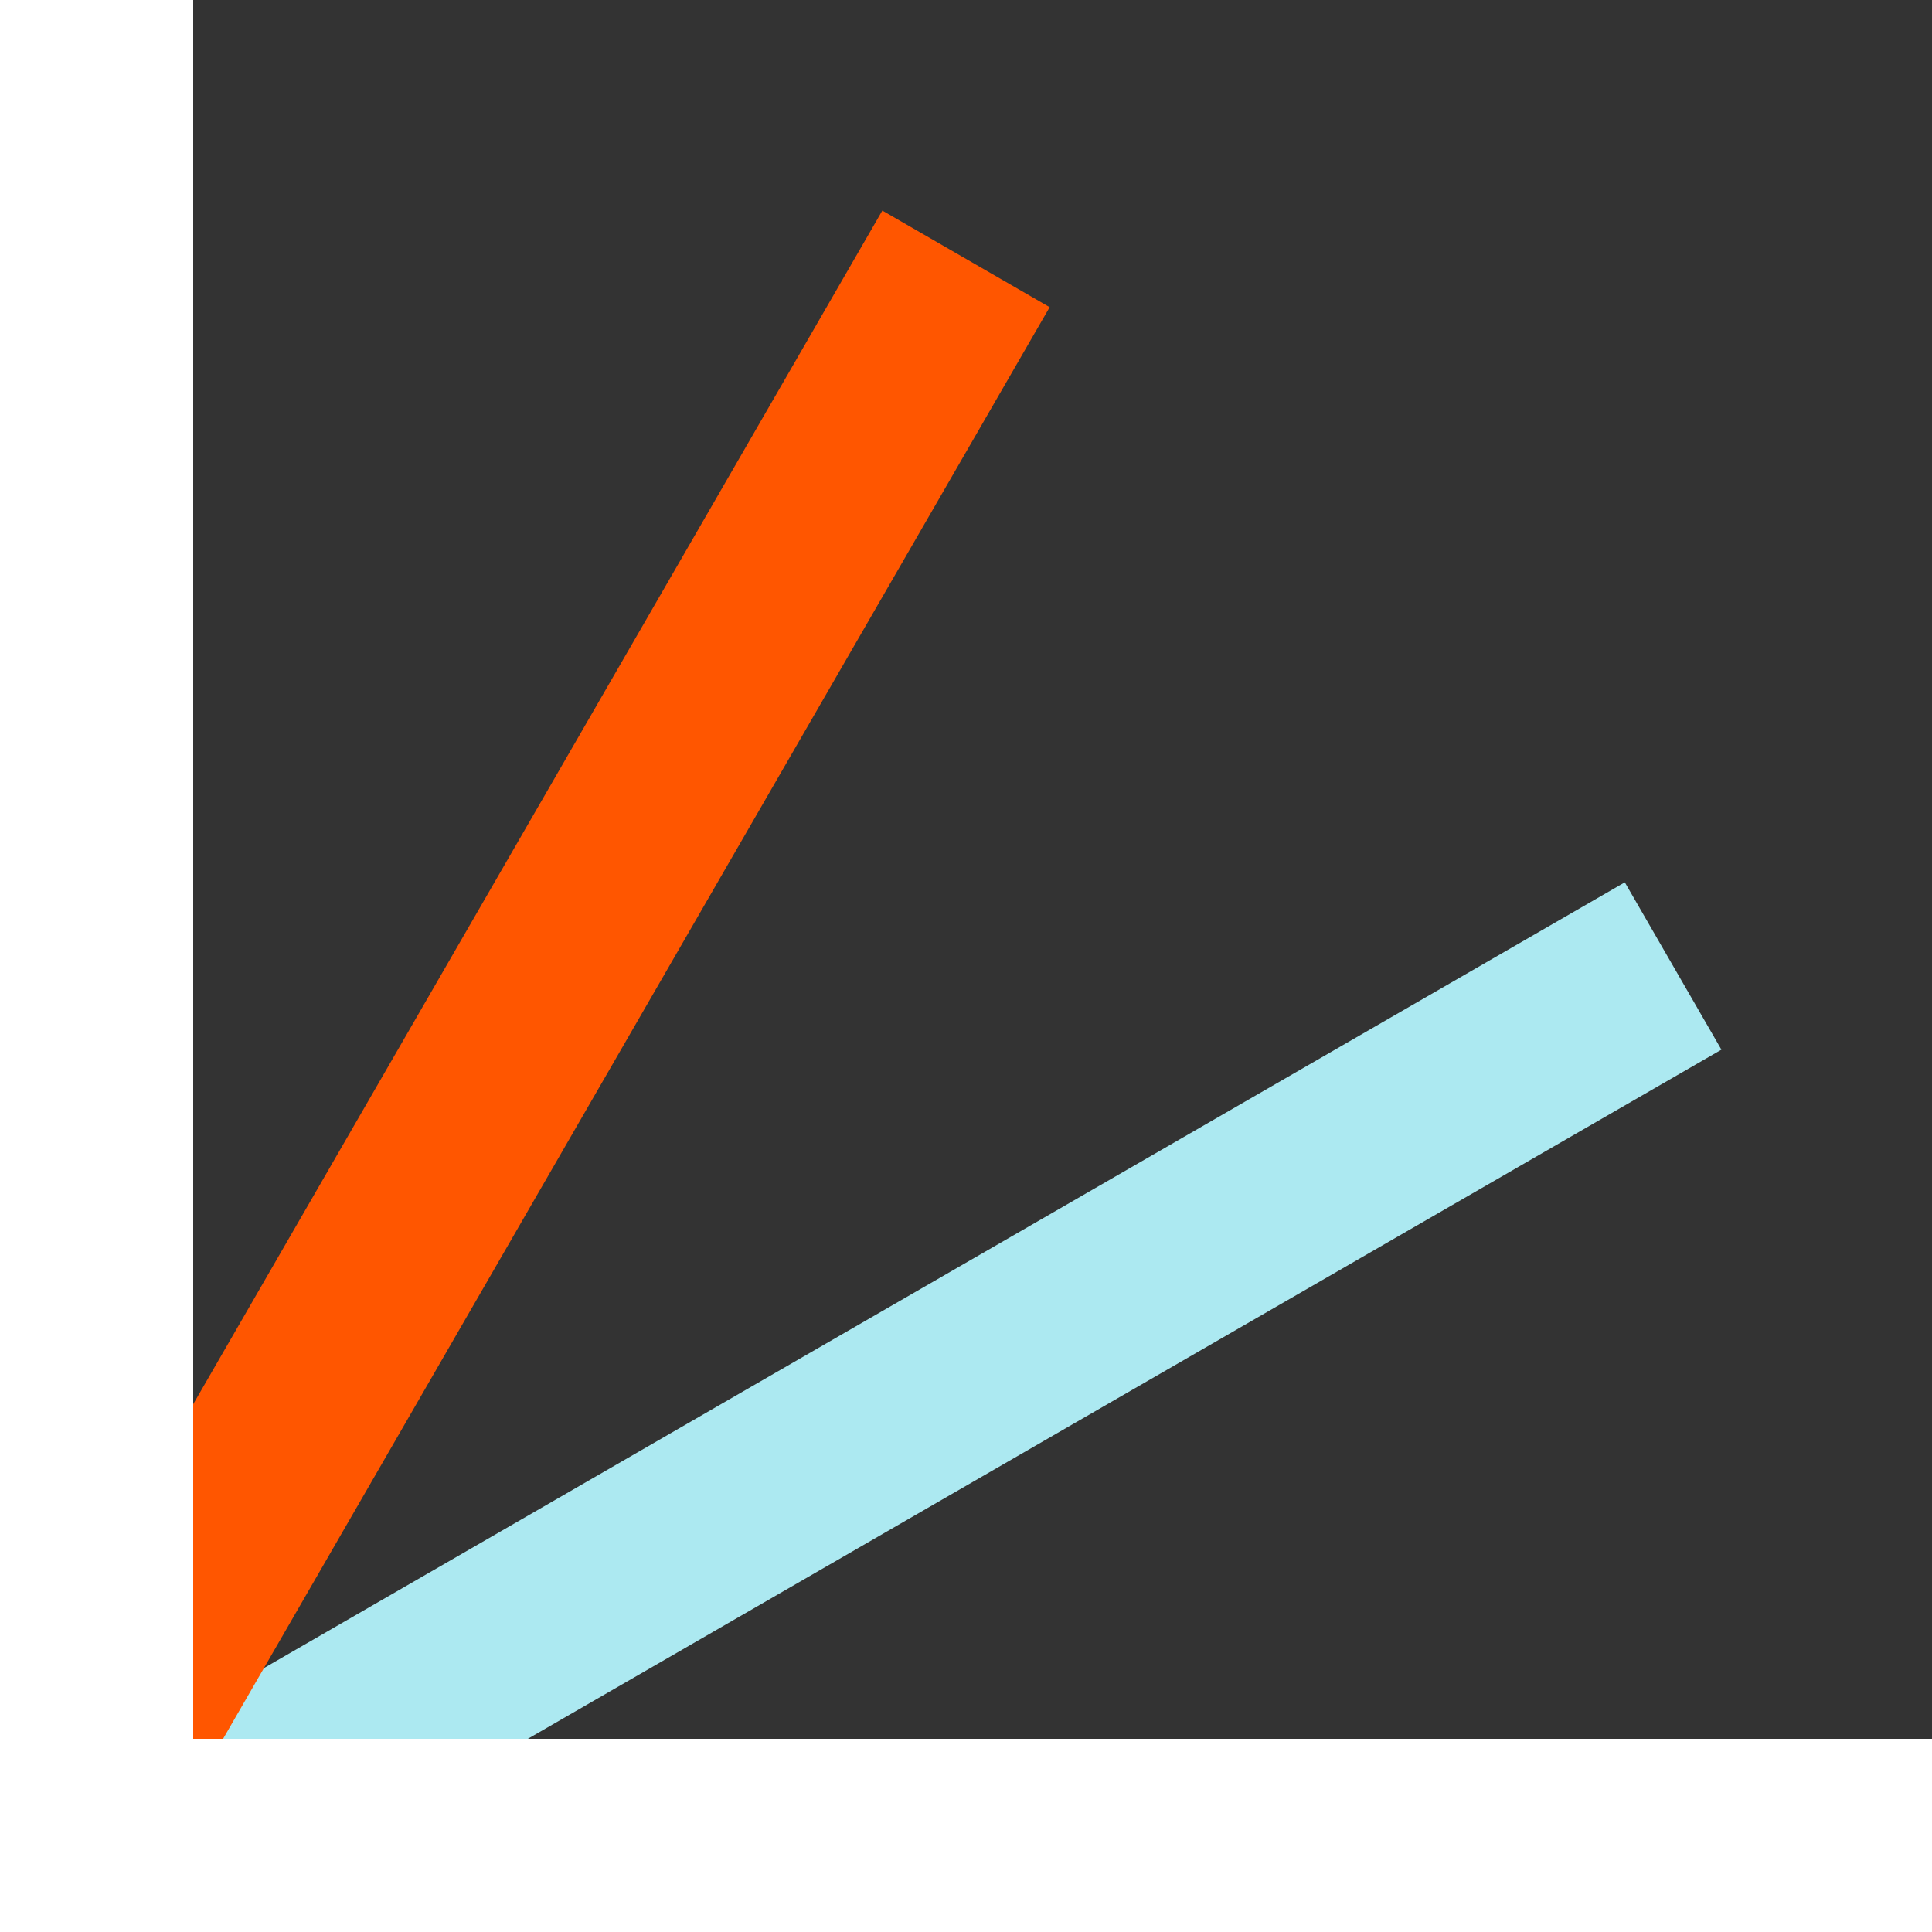 <svg width="20px" height="20px" version="1.1" xmlns="http://www.w3.org/2000/svg">
  <rect width="100%" height="100%" fill="#333333" stroke="none"/>
  <line x1="0" x2="17.32" y1="20" y2="10" stroke="#ace9f1" stroke-width="2" fill="transparent"/>
  <line x1="0" x2="10" y1="20" y2="2.68" stroke="#ff5600" stroke-width="2" fill="transparent"/>
  <line x1="0" x2="0" y1="0" y2="20" stroke="#fff" stroke-width="4" fill="transparent"/> 
  <line x1="0" x2="20" y1="20" y2="20" stroke="#fff" stroke-width="4" fill="transparent"/>
</svg>
